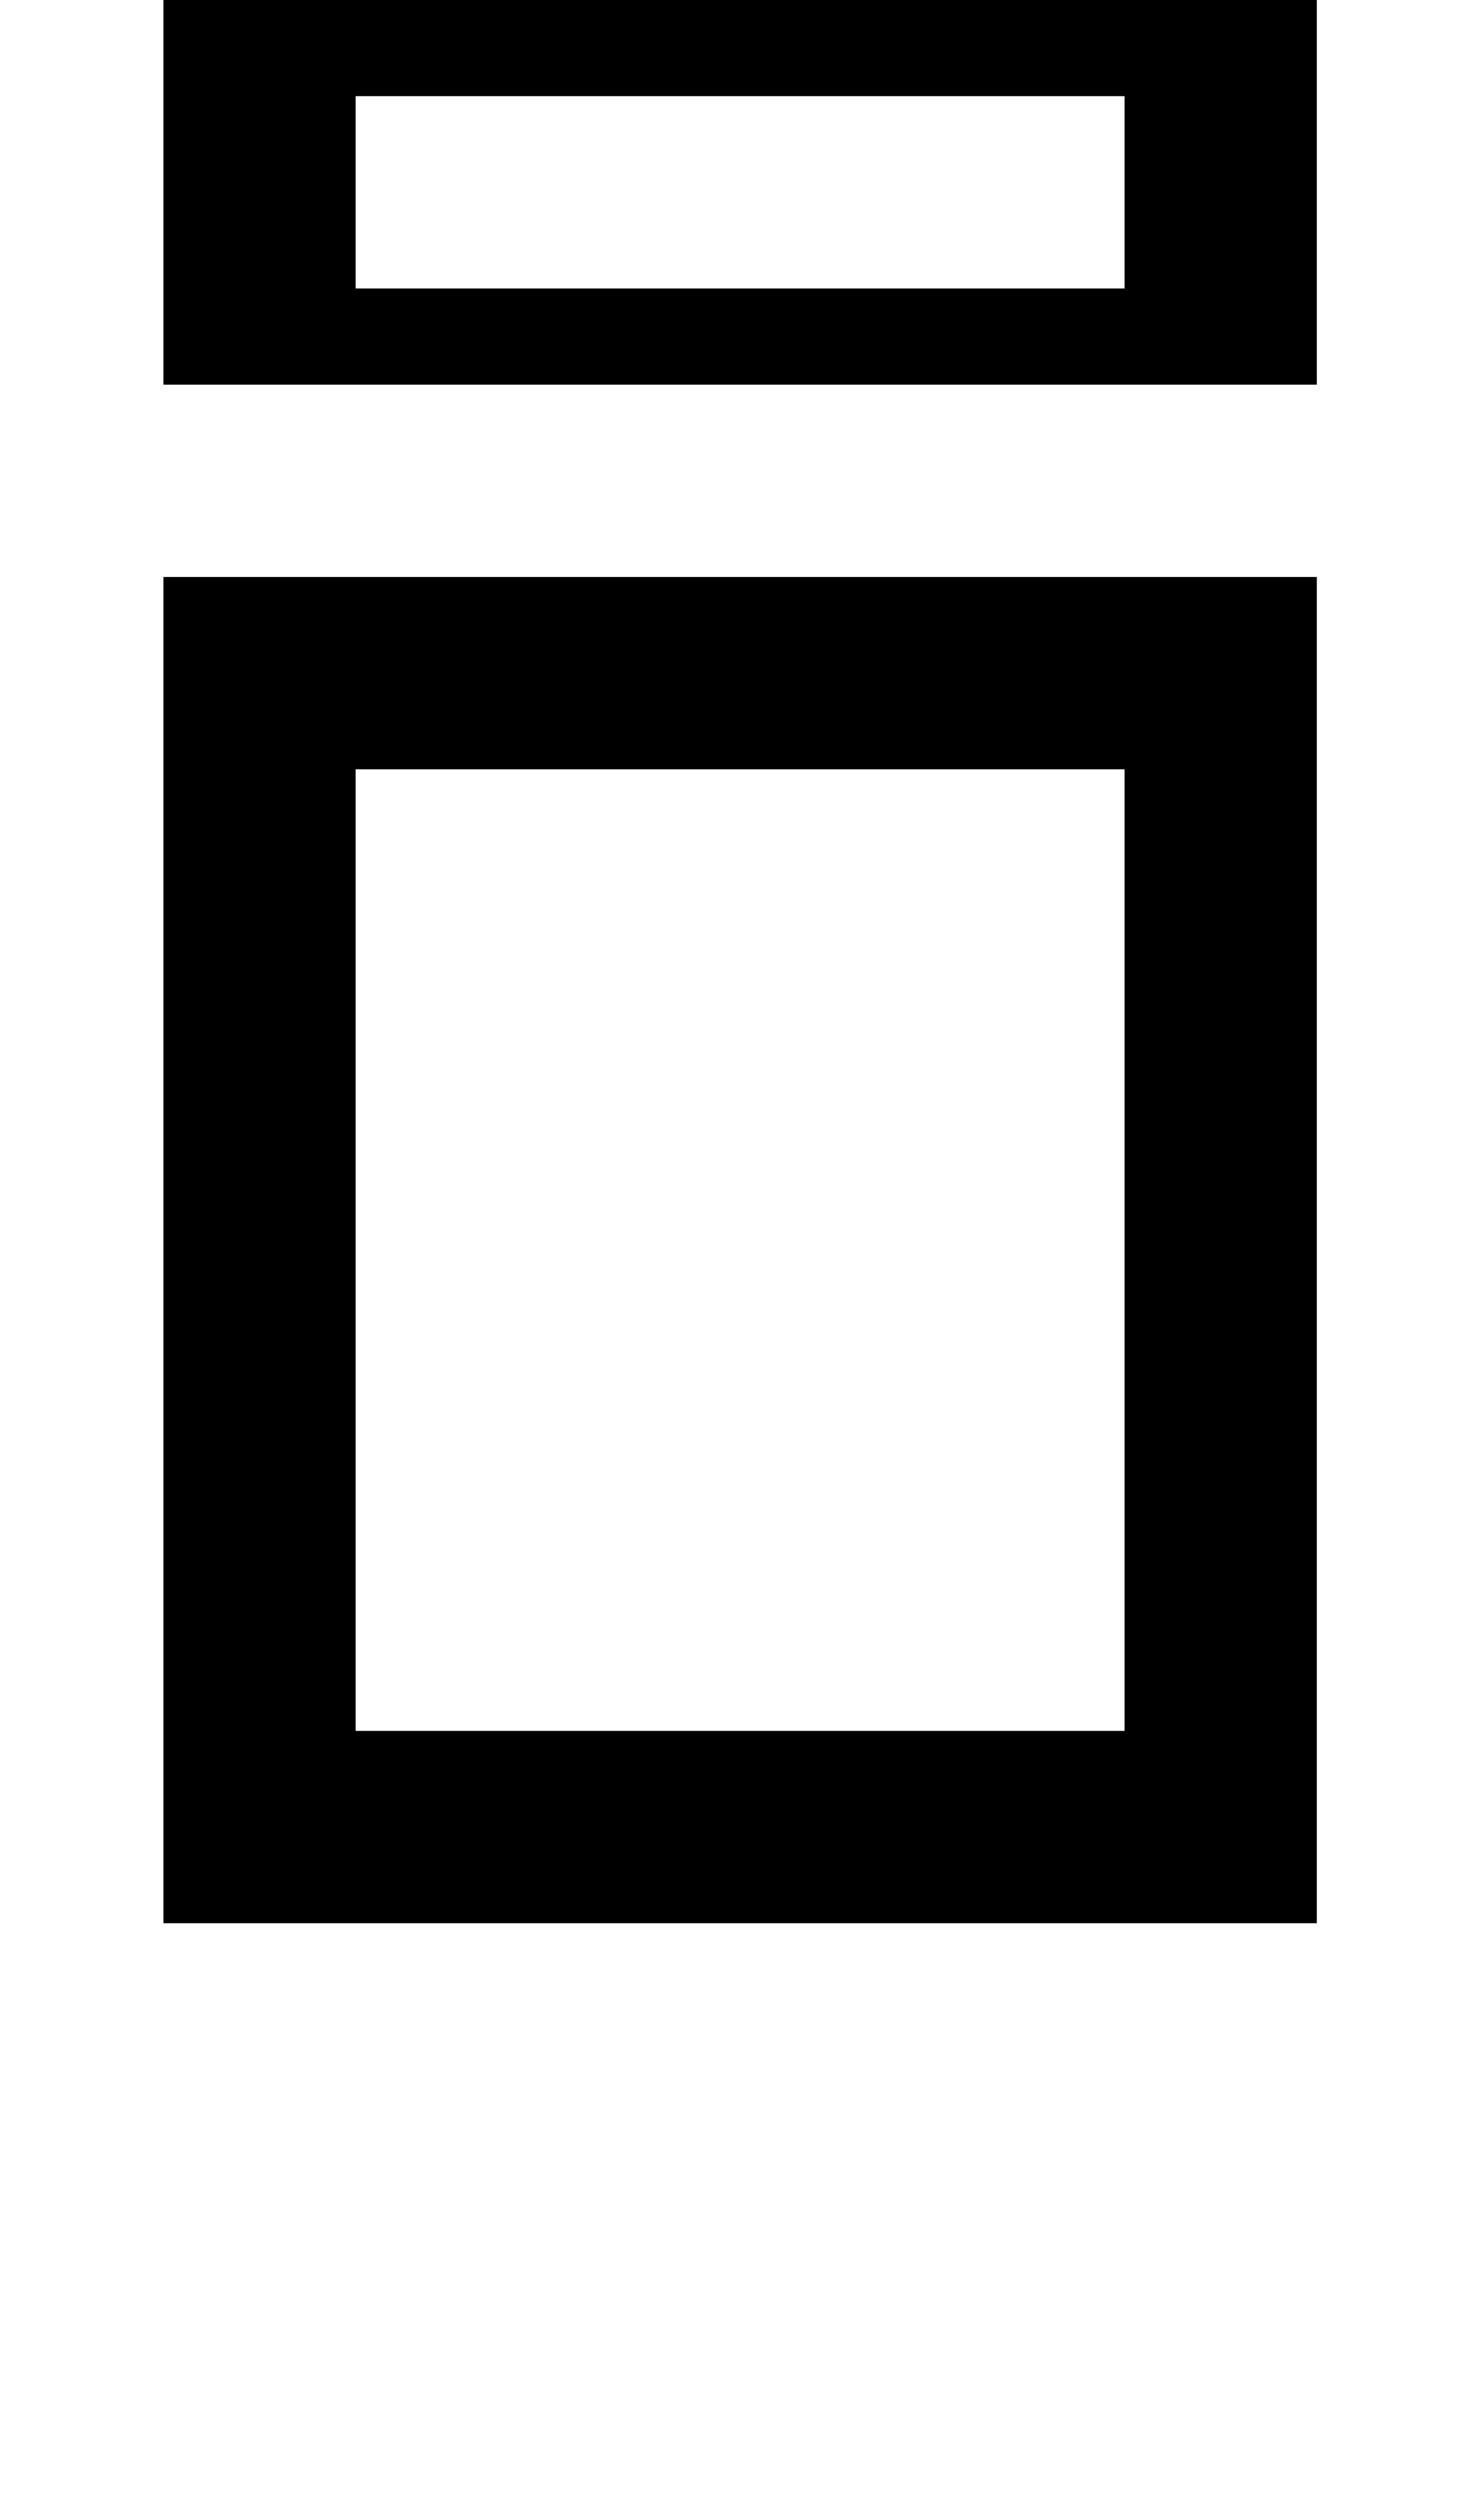 <?xml version="1.0" standalone="no"?>
<!DOCTYPE svg PUBLIC "-//W3C//DTD SVG 1.1//EN" "http://www.w3.org/Graphics/SVG/1.1/DTD/svg11.dtd" >
<svg xmlns="http://www.w3.org/2000/svg" xmlns:xlink="http://www.w3.org/1999/xlink" version="1.1" viewBox="-10 0 760 1300">
   <path fill="currentColor"
d="M175 50v100h400v-100h-400zM175 400v500h400v-500h-400zM75 200v-200h600v200h-600zM75 1000v-700h600v700h-600z" />
</svg>
